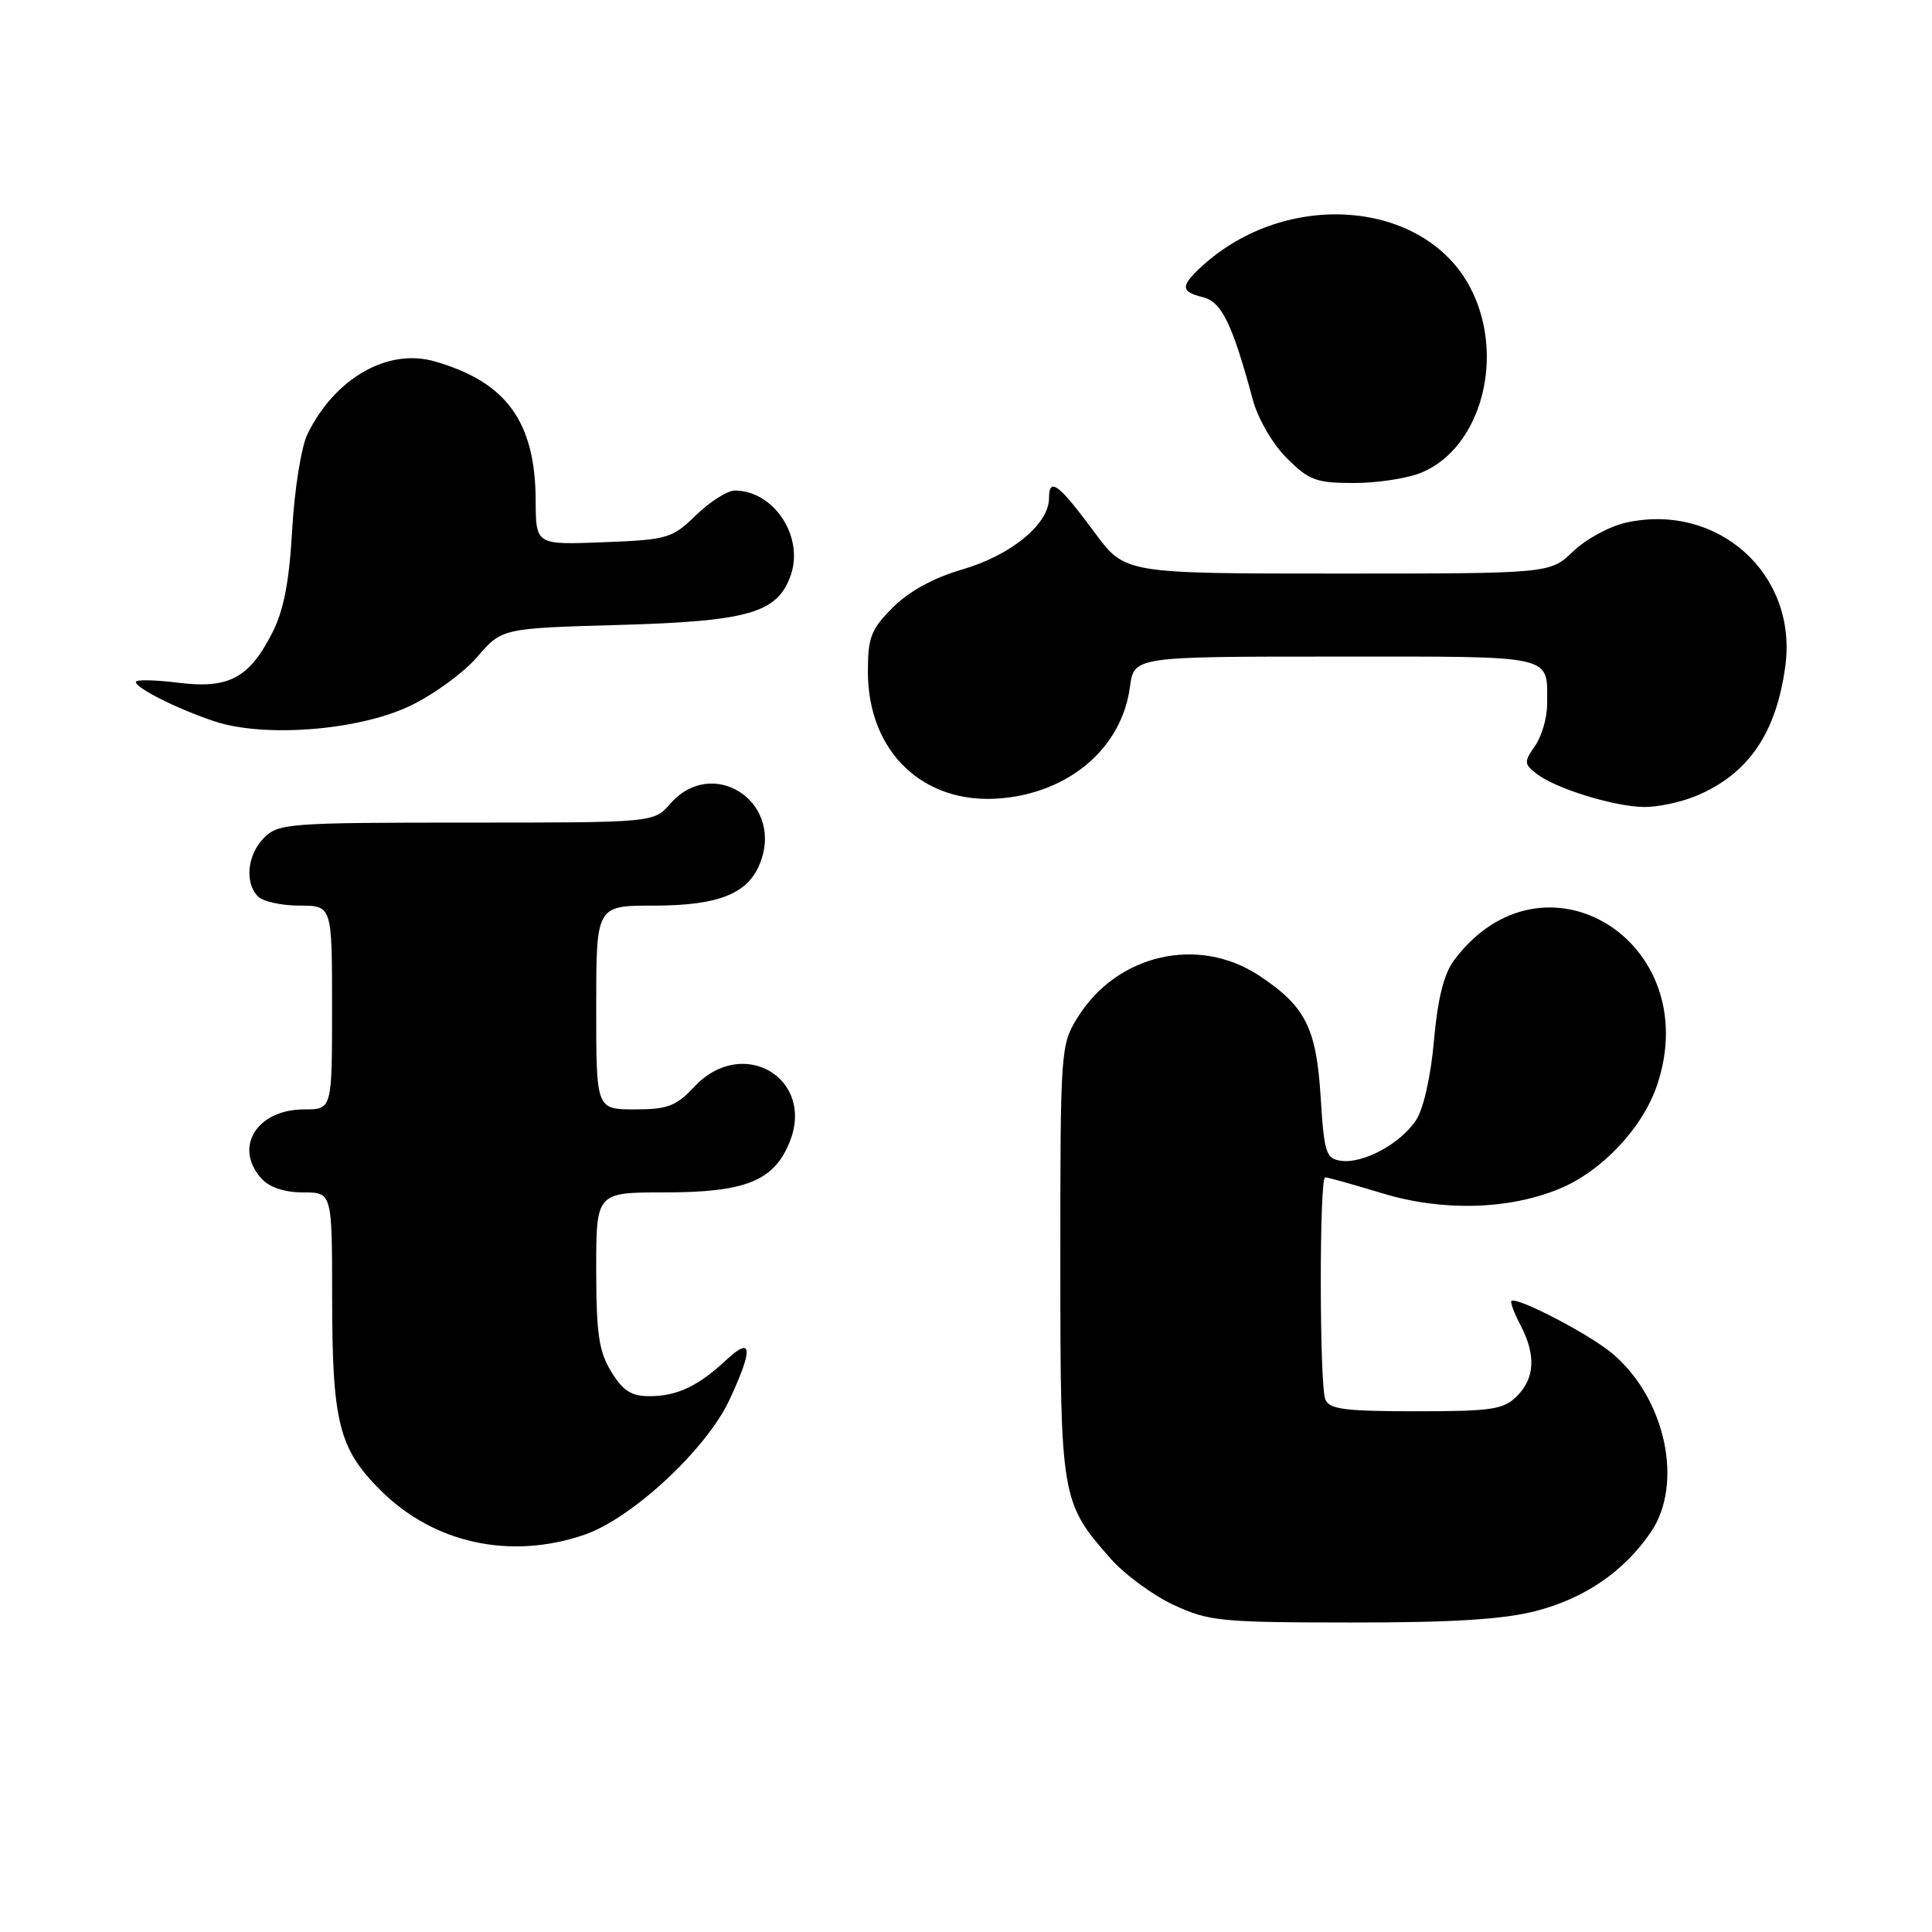<?xml version="1.0" encoding="UTF-8" standalone="no"?>
<!DOCTYPE svg PUBLIC "-//W3C//DTD SVG 1.1//EN" "http://www.w3.org/Graphics/SVG/1.1/DTD/svg11.dtd" >
<svg xmlns="http://www.w3.org/2000/svg" xmlns:xlink="http://www.w3.org/1999/xlink" version="1.1" viewBox="0 0 256 256">
 <g >
 <path fill="currentColor"
d=" M 203.54 213.46 C 210.01 211.78 215.21 208.21 218.75 203.01 C 223.12 196.59 220.69 185.30 213.67 179.37 C 210.64 176.80 200.92 171.75 200.27 172.39 C 200.10 172.56 200.64 174.01 201.48 175.60 C 203.54 179.55 203.38 182.62 201.00 185.00 C 199.23 186.77 197.67 187.00 187.61 187.00 C 178.14 187.00 176.11 186.73 175.61 185.42 C 174.82 183.37 174.81 156.00 175.59 156.00 C 175.92 156.00 179.35 156.96 183.21 158.13 C 191.14 160.54 199.94 160.30 206.68 157.50 C 212.32 155.15 217.71 149.39 219.60 143.71 C 225.93 124.64 204.42 111.50 192.67 127.24 C 191.32 129.05 190.50 132.33 190.01 137.87 C 189.60 142.57 188.62 146.93 187.64 148.42 C 185.60 151.53 180.62 154.23 177.68 153.81 C 175.70 153.53 175.46 152.78 175.00 145.45 C 174.43 136.20 172.99 133.34 166.85 129.28 C 158.79 123.95 148.01 126.42 142.80 134.80 C 140.54 138.44 140.50 139.00 140.50 167.00 C 140.50 198.51 140.59 199.05 147.12 206.48 C 148.97 208.59 152.74 211.37 155.49 212.65 C 160.17 214.83 161.73 214.98 179.04 214.99 C 192.53 215.00 199.20 214.58 203.54 213.46 Z  M 77.39 203.38 C 83.71 201.23 93.60 192.05 96.65 185.50 C 99.83 178.68 99.70 176.97 96.25 180.19 C 92.51 183.68 89.71 185.00 86.05 185.00 C 83.65 185.00 82.53 184.28 80.99 181.75 C 79.35 179.07 79.01 176.70 79.00 168.25 C 79.00 158.00 79.00 158.00 88.05 158.00 C 98.69 158.00 102.47 156.51 104.57 151.48 C 108.15 142.92 98.42 137.13 92.00 144.00 C 89.59 146.57 88.47 147.00 84.10 147.00 C 79.00 147.00 79.00 147.00 79.00 133.50 C 79.00 120.00 79.00 120.00 86.55 120.00 C 95.44 120.00 99.33 118.37 100.85 114.00 C 103.64 106.01 94.30 100.19 88.81 106.50 C 86.64 109.00 86.64 109.00 61.82 109.00 C 38.33 109.00 36.89 109.11 35.00 111.00 C 32.76 113.24 32.38 116.98 34.20 118.80 C 34.86 119.46 37.33 120.00 39.70 120.00 C 44.00 120.00 44.00 120.00 44.00 133.50 C 44.00 147.00 44.00 147.00 40.33 147.00 C 34.02 147.00 30.91 152.03 34.65 156.17 C 35.71 157.34 37.70 158.00 40.15 158.00 C 44.00 158.00 44.00 158.00 44.01 171.75 C 44.01 188.46 44.88 191.93 50.41 197.46 C 57.44 204.49 67.59 206.72 77.39 203.38 Z  M 224.75 105.46 C 231.67 102.57 235.38 97.15 236.57 88.21 C 238.18 76.07 227.65 66.59 215.50 69.24 C 213.30 69.72 210.13 71.44 208.45 73.06 C 205.40 76.00 205.40 76.00 177.23 76.00 C 149.06 76.00 149.06 76.00 145.05 70.57 C 140.28 64.11 139.00 63.15 139.00 66.02 C 139.00 69.44 133.97 73.57 127.53 75.45 C 123.71 76.56 120.47 78.33 118.32 80.48 C 115.41 83.39 115.00 84.44 115.00 89.01 C 115.00 99.62 122.34 106.63 132.53 105.79 C 141.72 105.03 148.64 99.09 149.72 91.04 C 150.26 87.00 150.26 87.00 177.02 87.00 C 206.50 87.00 205.00 86.66 205.00 93.36 C 205.00 95.12 204.28 97.58 203.40 98.84 C 201.91 100.97 201.93 101.23 203.65 102.56 C 206.16 104.49 213.77 106.85 217.78 106.93 C 219.59 106.97 222.72 106.31 224.75 105.46 Z  M 54.28 93.56 C 57.39 92.09 61.42 89.16 63.22 87.06 C 66.50 83.25 66.50 83.25 82.00 82.81 C 99.24 82.32 103.03 81.23 104.78 76.21 C 106.56 71.10 102.53 65.00 97.36 65.00 C 96.39 65.00 94.09 66.46 92.24 68.25 C 89.05 71.35 88.48 71.52 79.95 71.85 C 71.00 72.20 71.00 72.20 70.98 66.35 C 70.94 55.89 67.12 50.62 57.61 47.89 C 51.39 46.10 44.40 50.08 40.75 57.50 C 39.93 59.17 39.03 64.76 38.72 70.12 C 38.33 77.09 37.60 80.87 36.08 83.85 C 33.00 89.88 30.30 91.31 23.56 90.46 C 20.50 90.08 18.00 90.03 18.00 90.36 C 18.00 91.18 23.55 93.96 28.42 95.58 C 35.01 97.77 47.44 96.80 54.28 93.56 Z  M 188.38 62.61 C 196.36 59.28 199.55 46.99 194.76 38.00 C 188.60 26.45 170.41 25.06 159.25 35.29 C 156.39 37.91 156.42 38.64 159.42 39.39 C 161.88 40.01 163.29 42.91 166.00 52.95 C 166.69 55.50 168.61 58.81 170.50 60.70 C 173.45 63.65 174.39 64.00 179.43 64.00 C 182.53 64.00 186.56 63.38 188.38 62.61 Z "/>
</g>
</svg>
